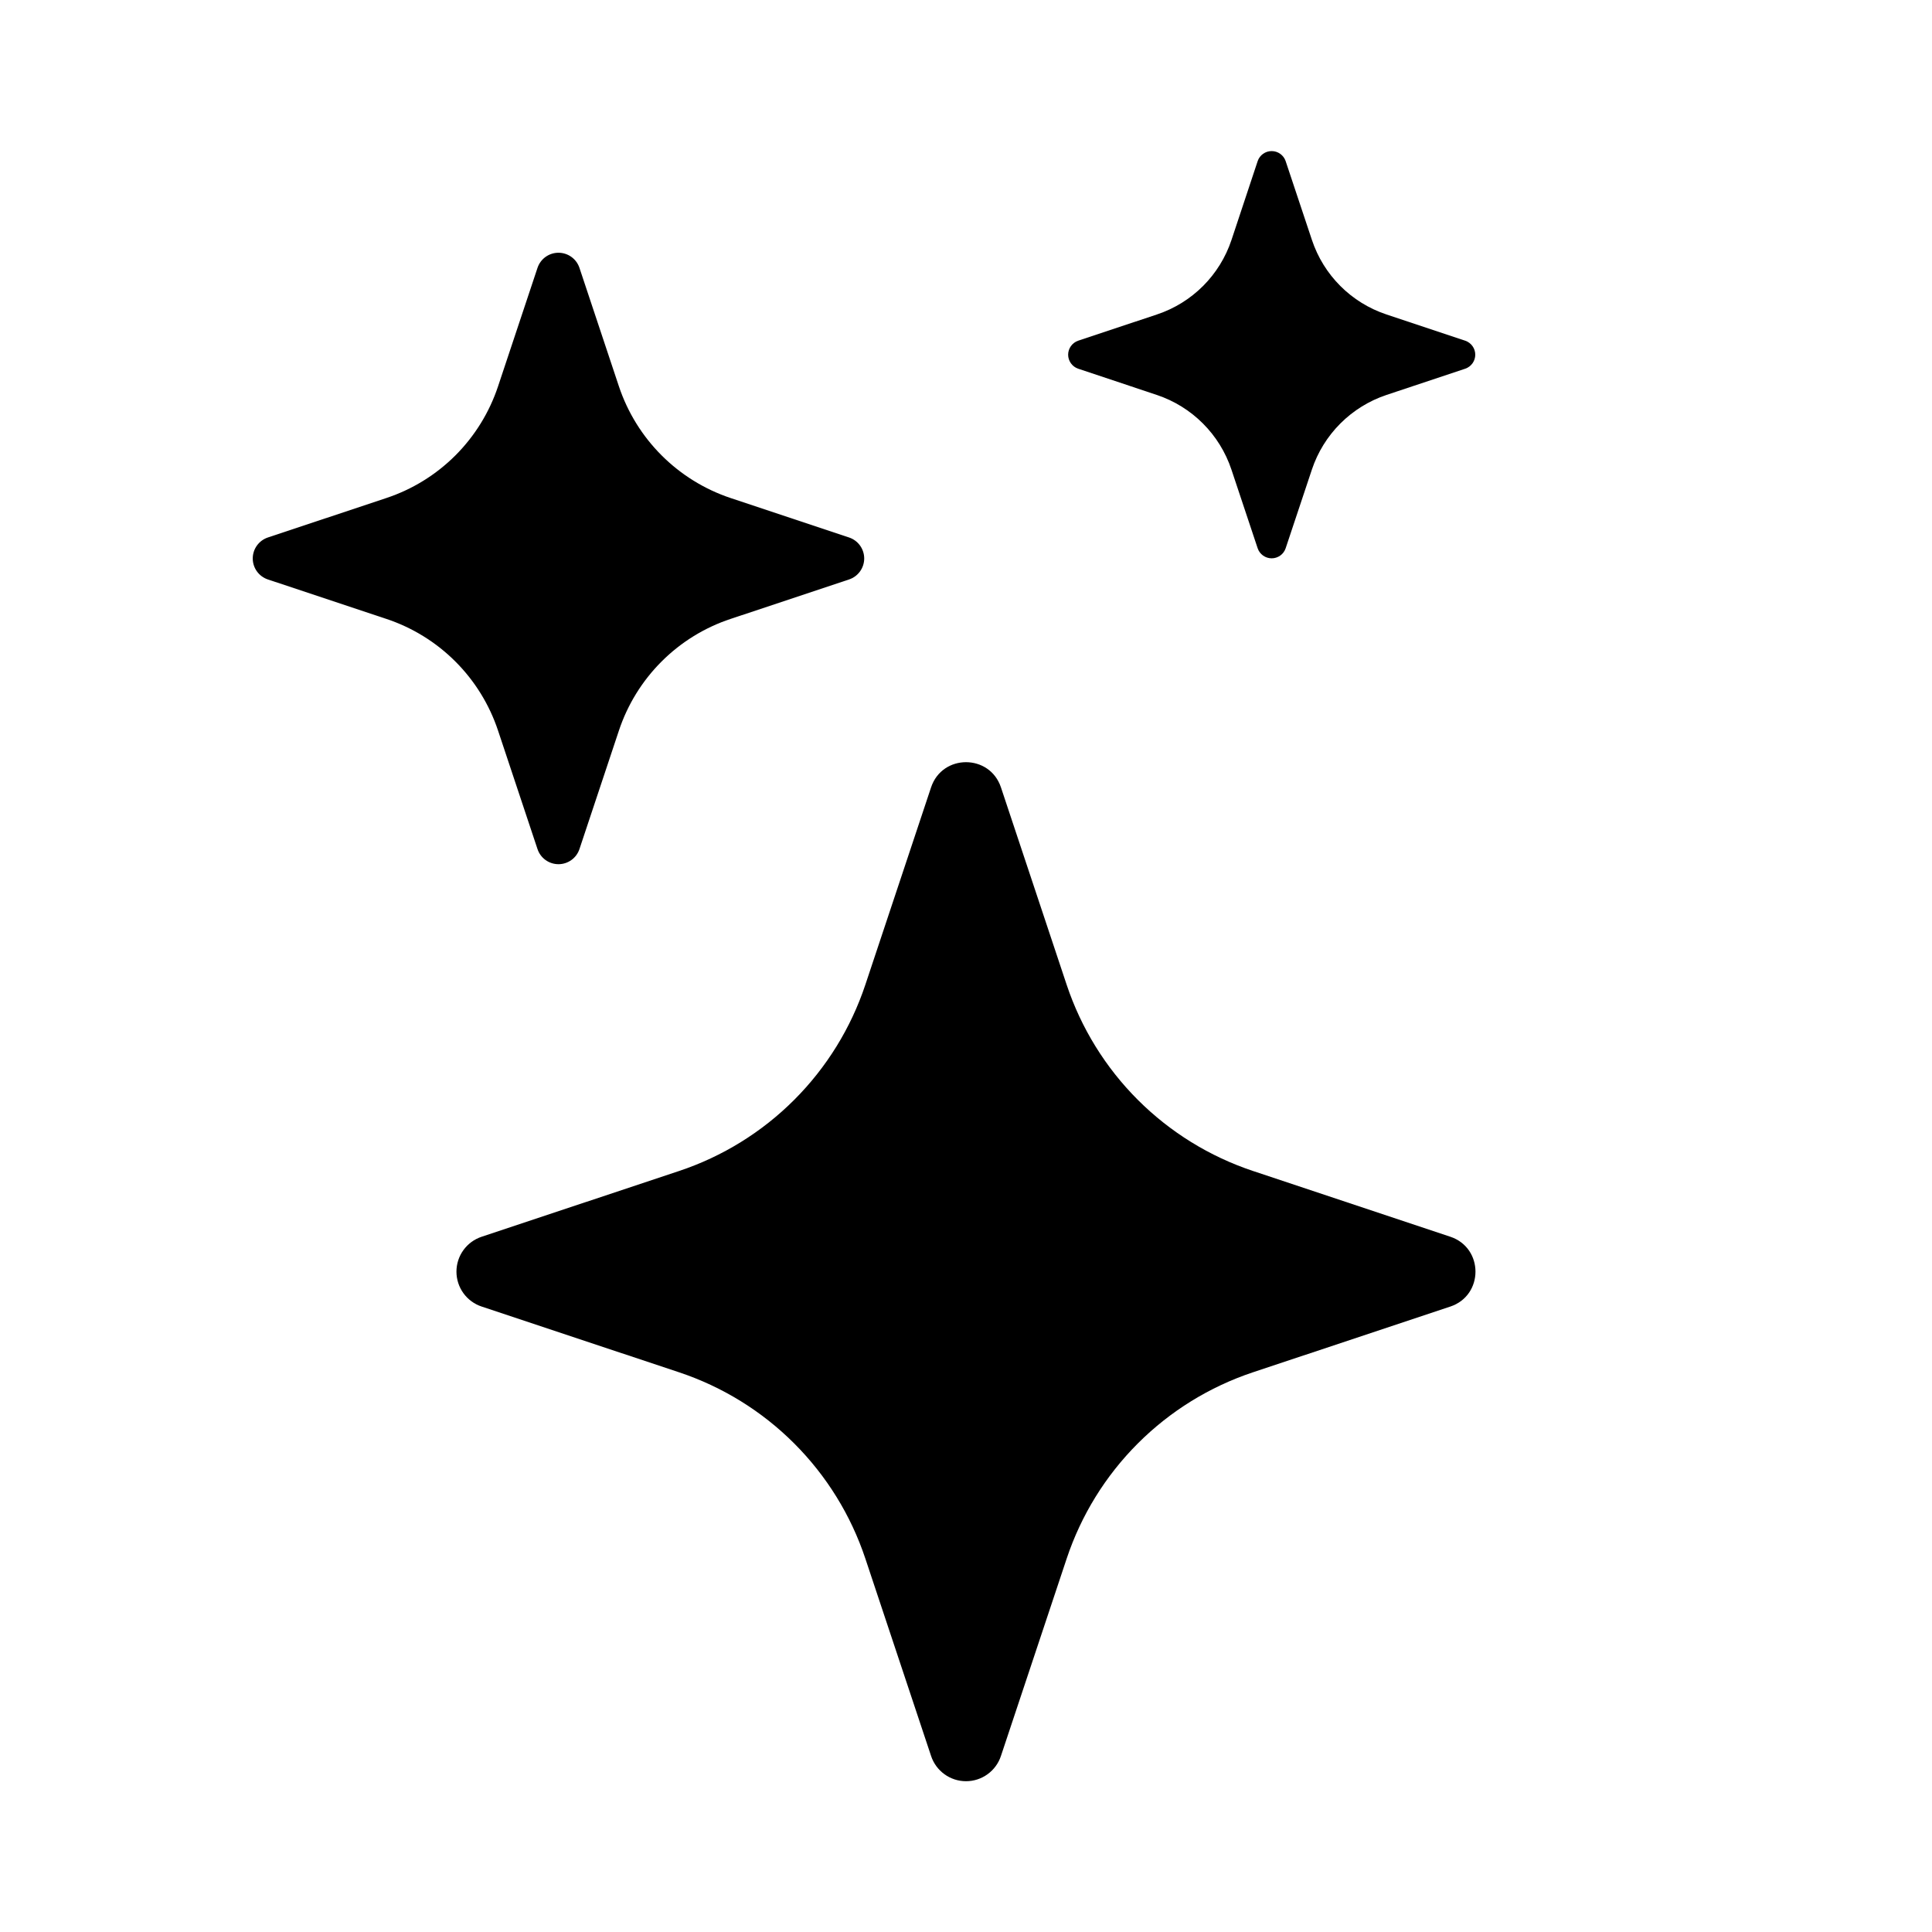 <svg width="128" height="128" viewBox="0 0 128 128" fill="none" xmlns="http://www.w3.org/2000/svg">
<g clip-path="url(#clip0_54_452)">
<path d="M61.685 52.167C62.428 49.94 65.573 49.94 66.316 52.167L70.669 65.242C71.628 68.116 73.242 70.728 75.385 72.869C77.528 75.011 80.141 76.624 83.015 77.581L96.083 81.935C98.311 82.677 98.311 85.823 96.083 86.565L83.008 90.919C80.134 91.877 77.523 93.492 75.381 95.635C73.239 97.778 71.626 100.39 70.669 103.265L66.316 116.333C66.156 116.821 65.846 117.245 65.43 117.546C65.014 117.848 64.514 118.01 64 118.01C63.487 118.01 62.987 117.848 62.571 117.546C62.155 117.245 61.845 116.821 61.685 116.333L57.331 103.258C56.374 100.385 54.76 97.774 52.618 95.632C50.477 93.49 47.866 91.877 44.992 90.919L31.918 86.565C31.43 86.405 31.005 86.095 30.704 85.679C30.403 85.264 30.241 84.763 30.241 84.25C30.241 83.737 30.403 83.236 30.704 82.821C31.005 82.405 31.43 82.095 31.918 81.935L44.992 77.581C47.866 76.623 50.477 75.01 52.618 72.868C54.76 70.726 56.374 68.115 57.331 65.242L61.685 52.167ZM35.61 17.749C35.707 17.457 35.893 17.202 36.143 17.022C36.392 16.842 36.693 16.745 37 16.745C37.308 16.745 37.608 16.842 37.858 17.022C38.108 17.202 38.294 17.457 38.391 17.749L41.003 25.593C42.171 29.089 44.911 31.829 48.408 32.997L56.251 35.609C56.544 35.706 56.798 35.893 56.978 36.142C57.159 36.392 57.256 36.692 57.256 37C57.256 37.308 57.159 37.608 56.978 37.858C56.798 38.107 56.544 38.294 56.251 38.391L48.408 41.003C46.682 41.575 45.114 42.543 43.829 43.829C42.544 45.114 41.576 46.682 41.003 48.407L38.391 56.251C38.294 56.543 38.108 56.798 37.858 56.978C37.608 57.158 37.308 57.255 37 57.255C36.693 57.255 36.392 57.158 36.143 56.978C35.893 56.798 35.707 56.543 35.61 56.251L32.998 48.407C32.425 46.682 31.457 45.114 30.172 43.829C28.886 42.543 27.318 41.575 25.593 41.003L17.749 38.391C17.457 38.294 17.203 38.107 17.023 37.858C16.842 37.608 16.745 37.308 16.745 37C16.745 36.692 16.842 36.392 17.023 36.142C17.203 35.893 17.457 35.706 17.749 35.609L25.593 32.997C27.318 32.425 28.886 31.457 30.172 30.172C31.457 28.886 32.425 27.318 32.998 25.593L35.61 17.749ZM83.326 10.668C83.392 10.476 83.517 10.309 83.683 10.191C83.849 10.073 84.047 10.01 84.25 10.01C84.454 10.01 84.652 10.073 84.818 10.191C84.984 10.309 85.109 10.476 85.175 10.668L86.917 15.893C87.693 18.228 89.522 20.058 91.858 20.834L97.082 22.575C97.274 22.642 97.441 22.767 97.559 22.933C97.677 23.098 97.74 23.297 97.74 23.5C97.74 23.703 97.677 23.902 97.559 24.067C97.441 24.233 97.274 24.358 97.082 24.425L91.858 26.166C90.708 26.551 89.663 27.198 88.805 28.055C87.948 28.913 87.301 29.957 86.917 31.107L85.175 36.332C85.109 36.524 84.984 36.691 84.818 36.809C84.652 36.926 84.454 36.99 84.25 36.99C84.047 36.99 83.849 36.926 83.683 36.809C83.517 36.691 83.392 36.524 83.326 36.332L81.584 31.107C81.199 29.957 80.553 28.913 79.695 28.055C78.838 27.198 77.793 26.551 76.643 26.166L71.425 24.425C71.233 24.358 71.067 24.233 70.949 24.067C70.831 23.902 70.767 23.703 70.767 23.5C70.767 23.297 70.831 23.098 70.949 22.933C71.067 22.767 71.233 22.642 71.425 22.575L76.65 20.834C78.985 20.058 80.815 18.228 81.591 15.893L83.326 10.668Z" fill="black"/>
</g>
<defs>
<clipPath id="clip0_54_452">
<rect width="108" height="108" fill="white" transform="translate(10 10)"/>
</clipPath>
</defs>
</svg>
